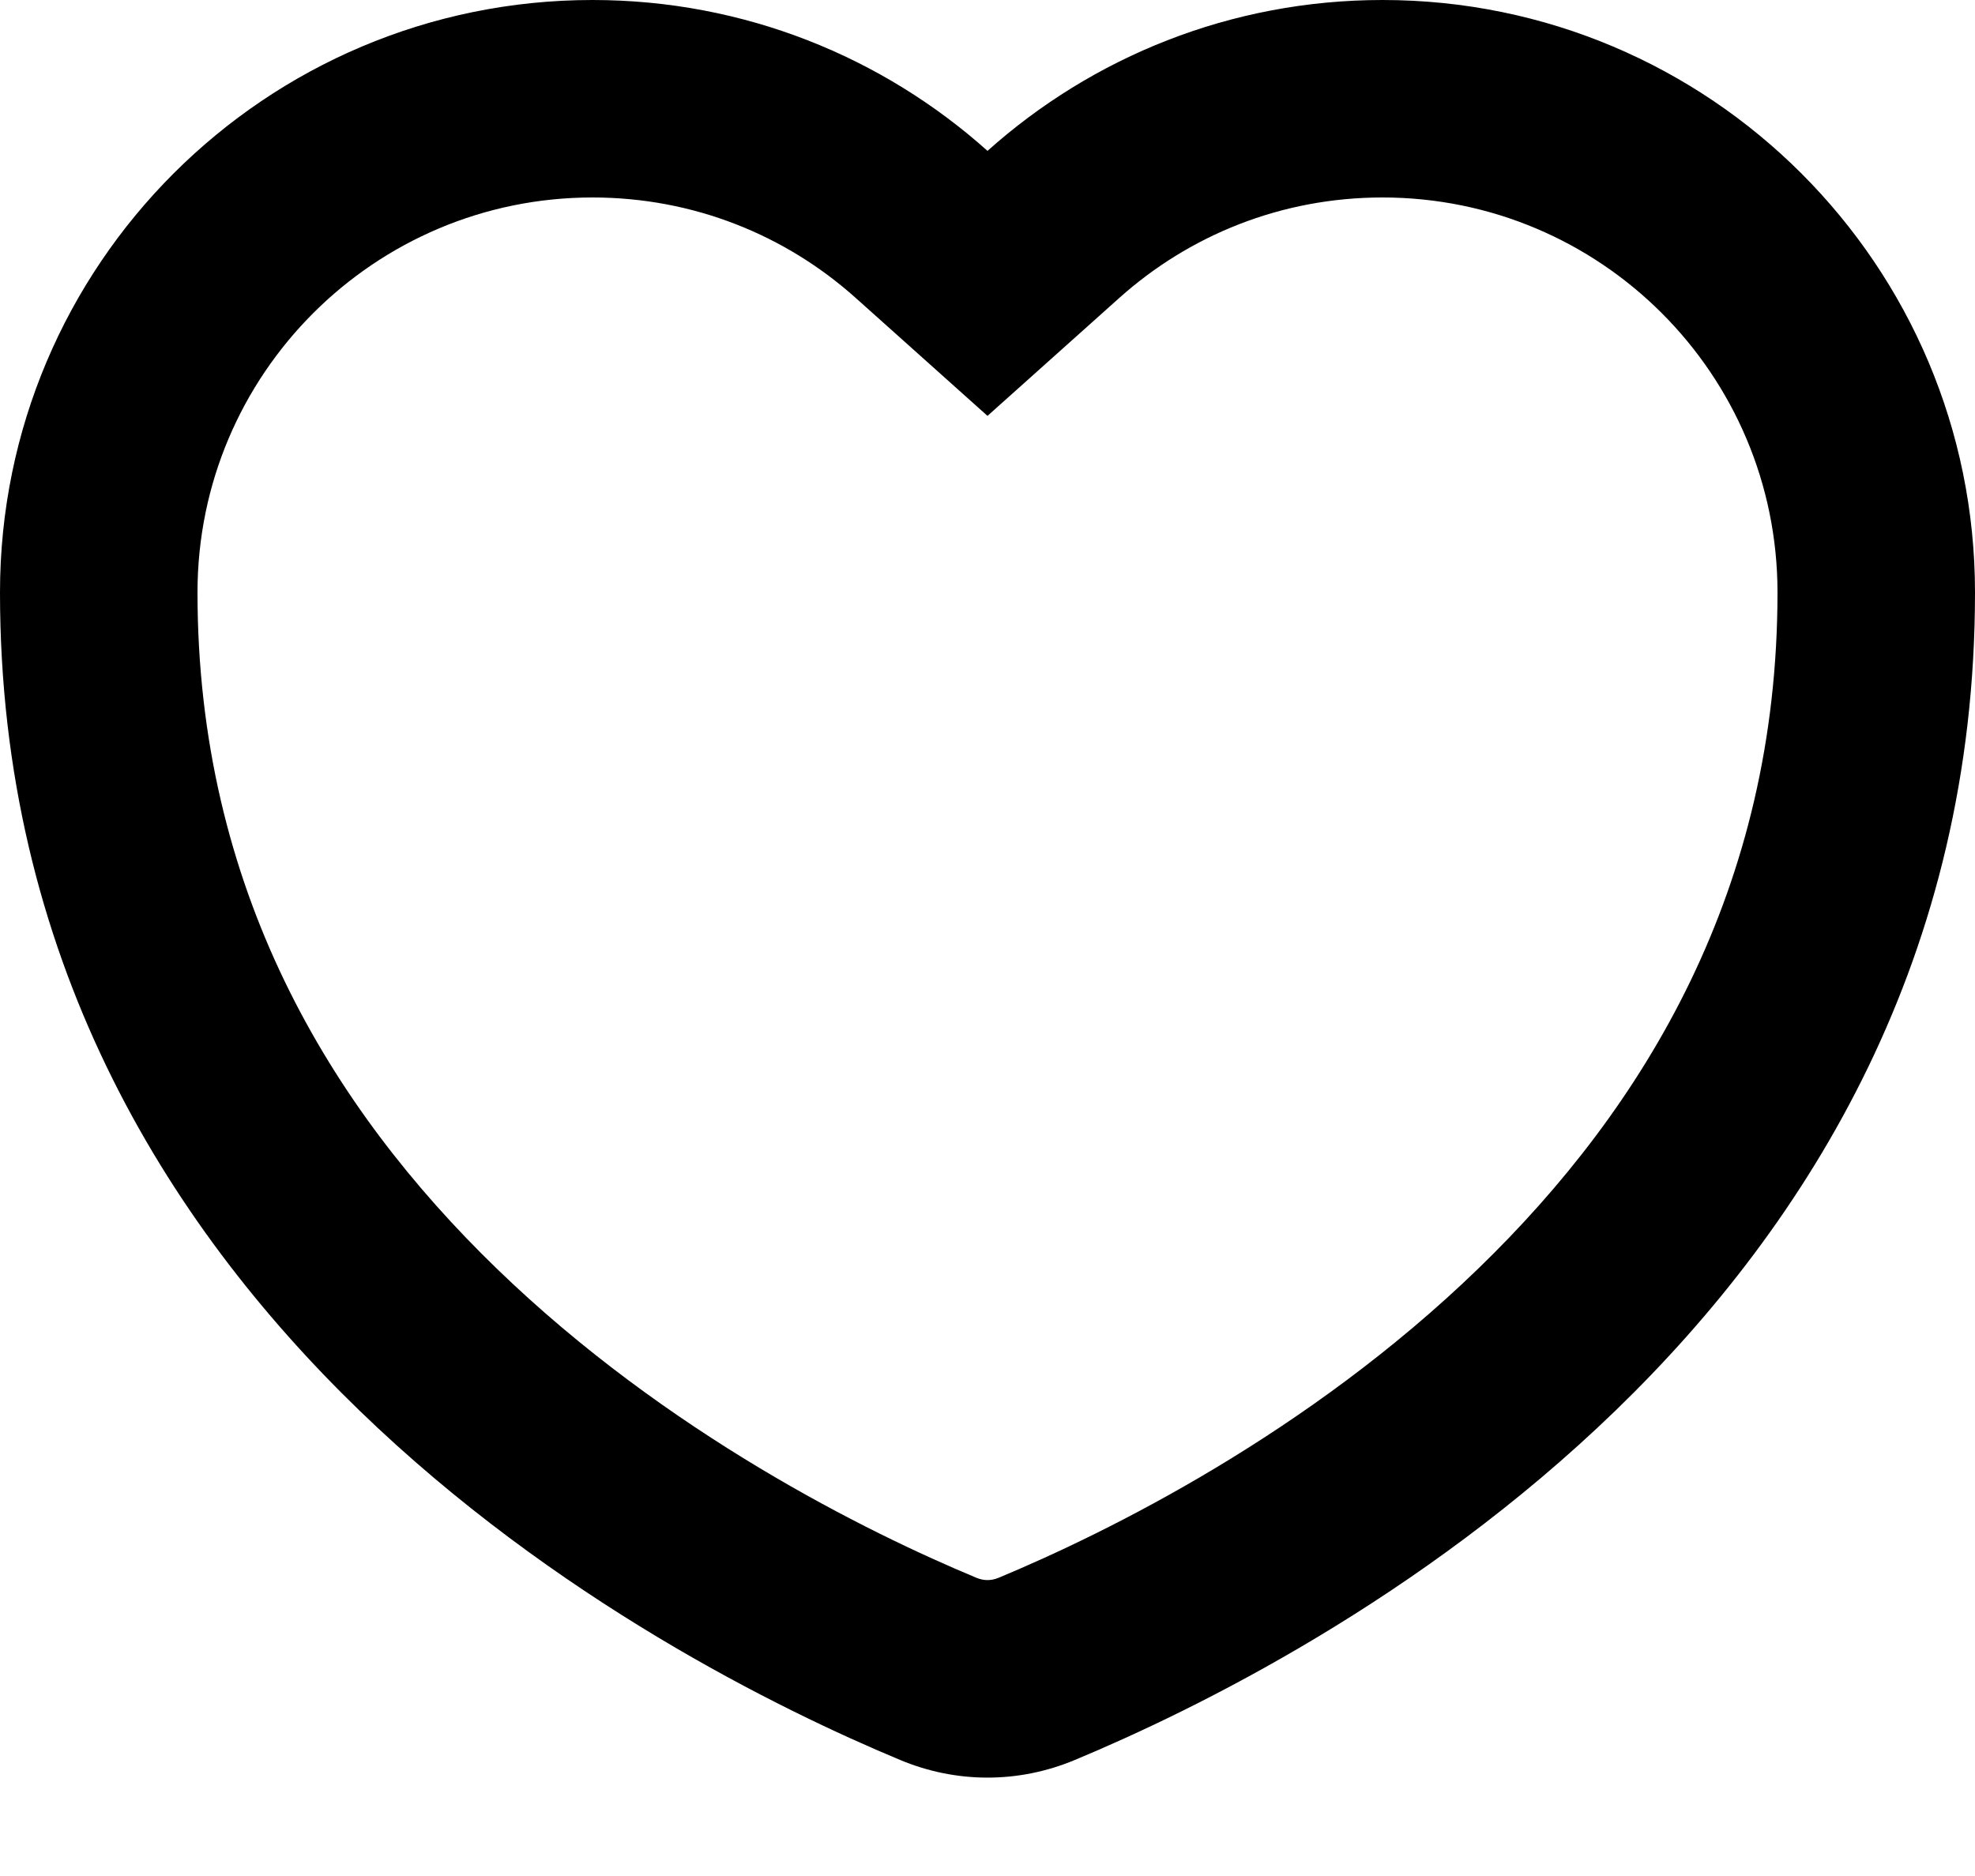 <svg width="20" height="19" viewBox="0 0 20 19" fill="none" xmlns="http://www.w3.org/2000/svg">
<path fill-rule="evenodd" clip-rule="evenodd" d="M10 4.212L8.666 3.018C7.957 2.383 7.026 2 6 2C3.791 2 2 3.791 2 6C2 9 3.34 11.212 5.032 12.85C6.754 14.517 8.78 15.518 9.886 15.979C9.963 16.011 10.037 16.011 10.114 15.979C11.22 15.518 13.246 14.517 14.968 12.85C16.66 11.212 18 9 18 6C18 3.791 16.209 2 14 2C12.974 2 12.043 2.383 11.334 3.018L10 4.212ZM10 1.528C8.938 0.578 7.537 0 6 0C2.686 0 0 2.686 0 6C0 13.351 6.671 16.806 9.116 17.825C9.685 18.063 10.315 18.063 10.884 17.825C13.329 16.806 20 13.351 20 6C20 2.686 17.314 0 14 0C12.463 0 11.062 0.578 10 1.528Z" fill="black"/>
</svg>

